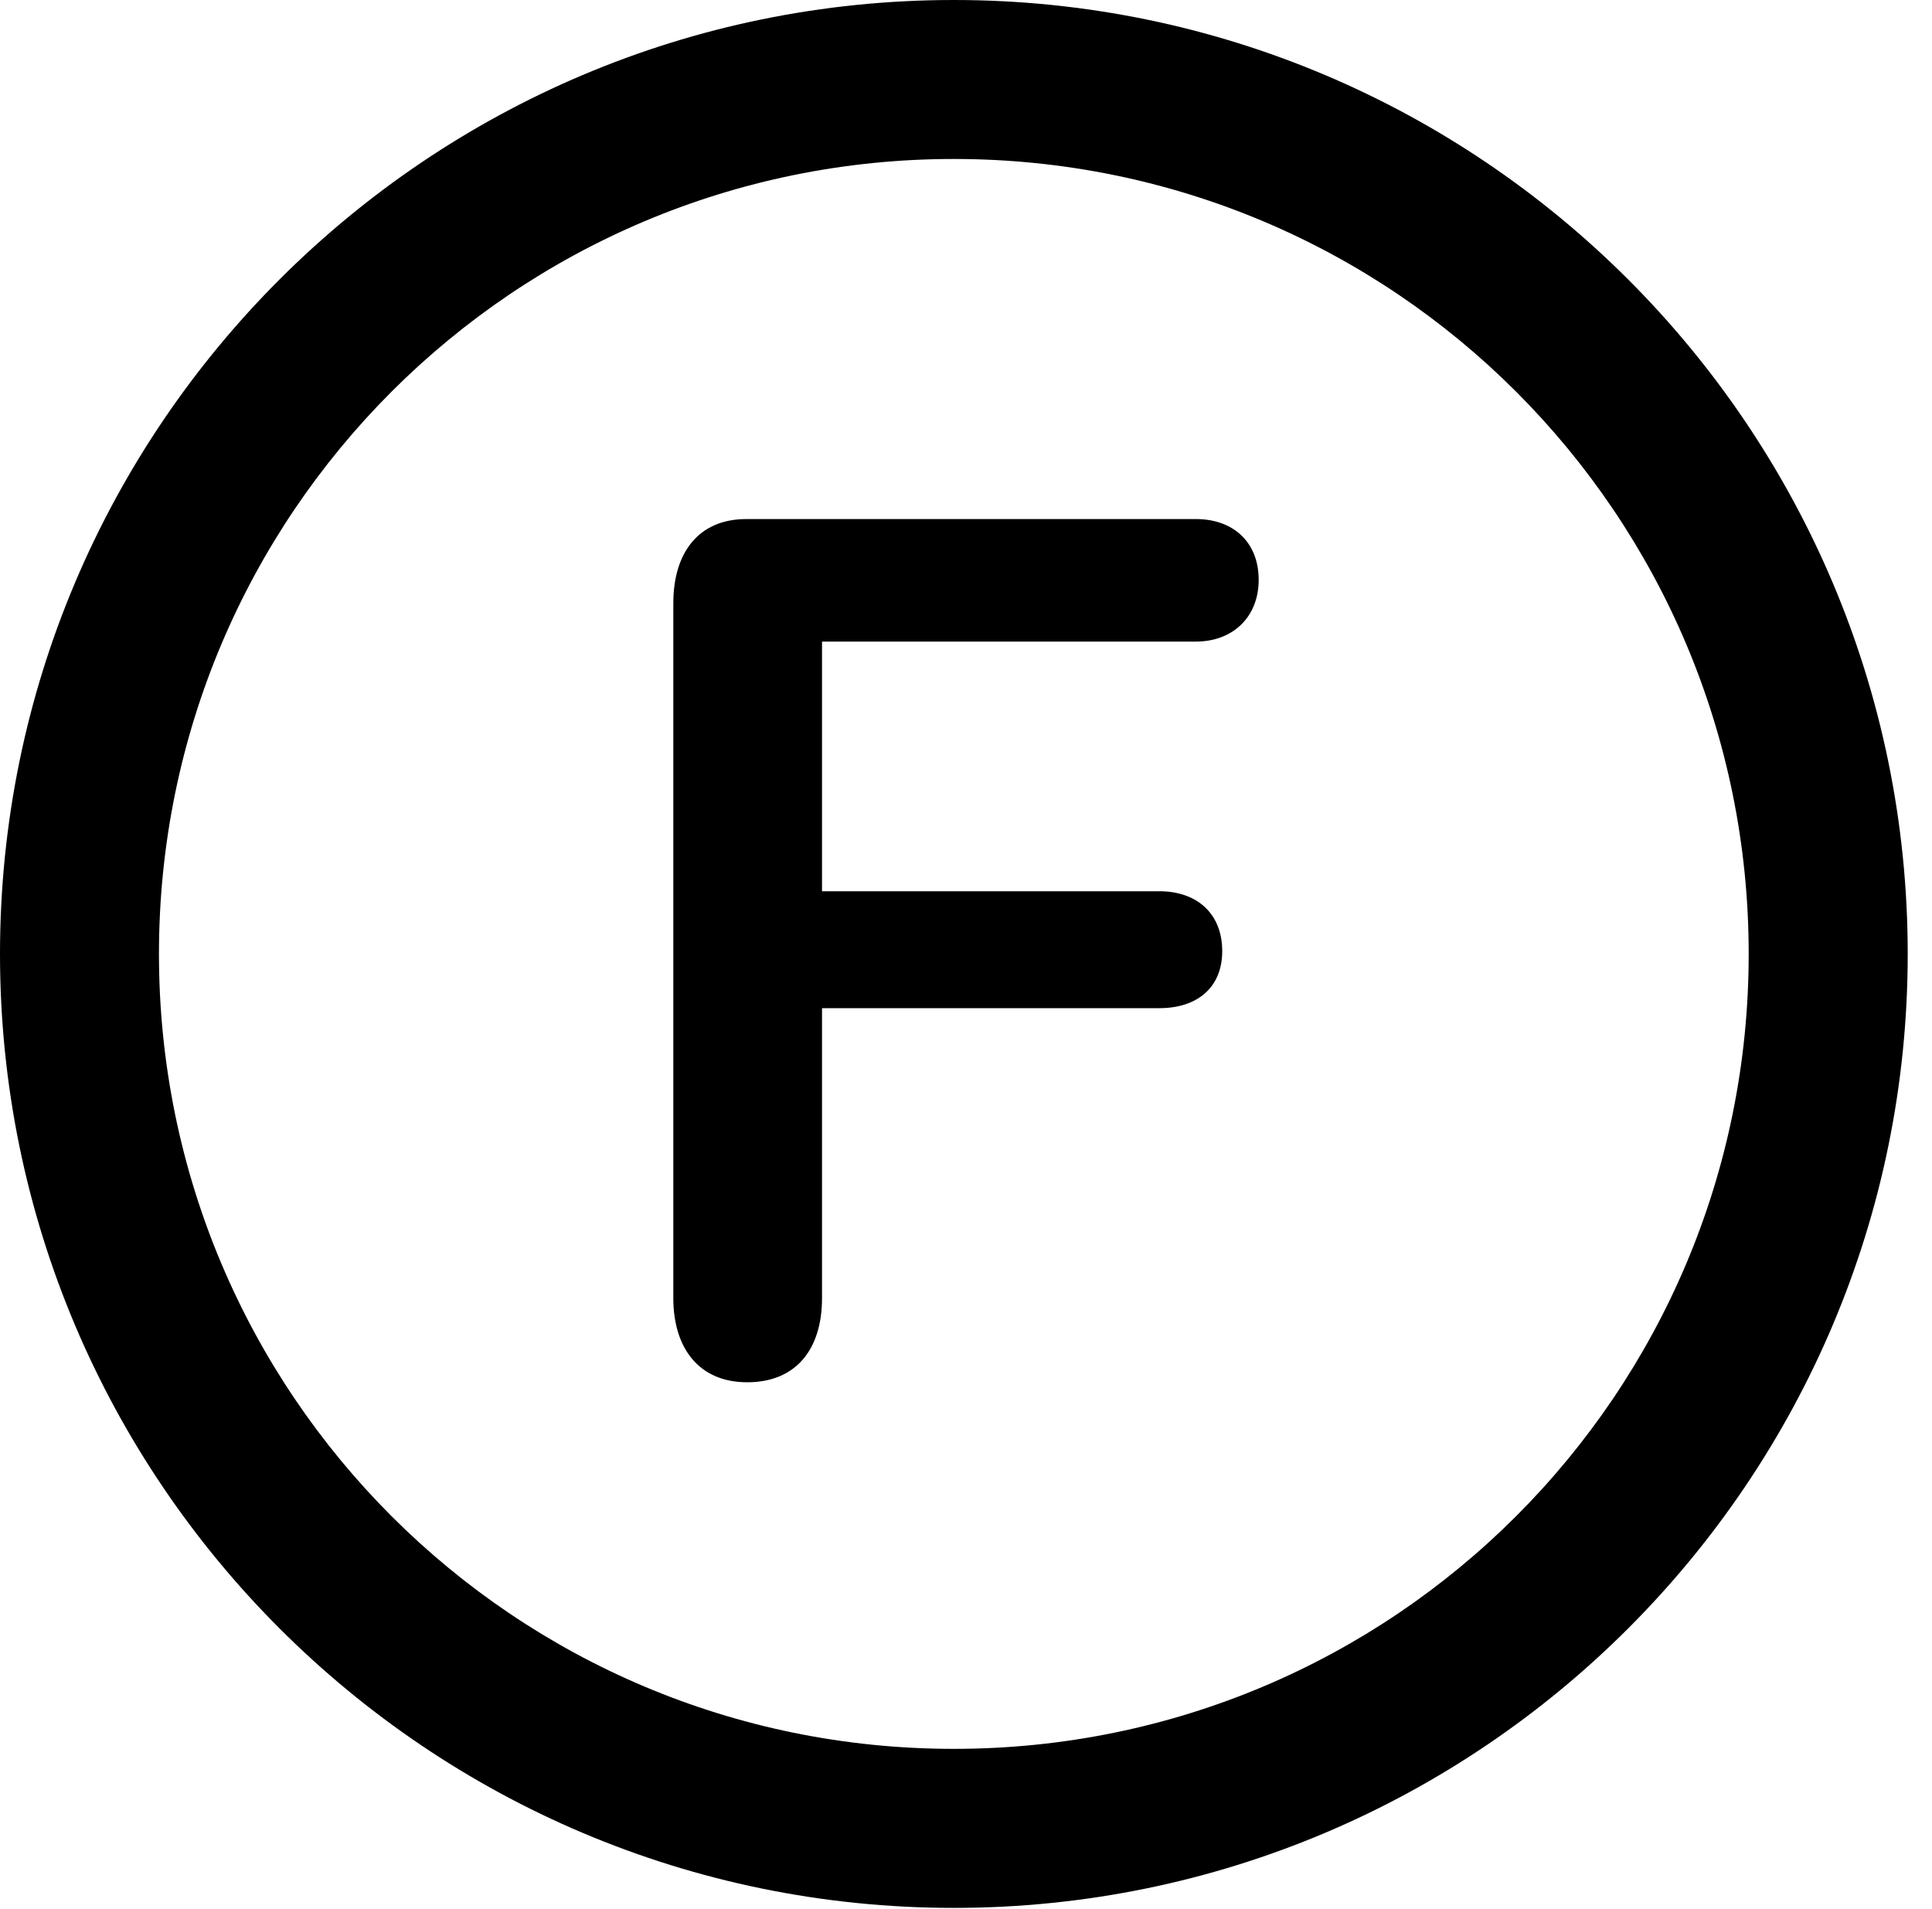 <svg version="1.1" xmlns="http://www.w3.org/2000/svg" xmlns:xlink="http://www.w3.org/1999/xlink" viewBox="0 0 28.246 27.904">
 <g>
  
  <path d="M13.945 27.891C21.643 27.891 27.891 21.643 27.891 13.945C27.891 6.248 21.643 0 13.945 0C6.248 0 0 6.248 0 13.945C0 21.643 6.248 27.891 13.945 27.891ZM13.945 25.566C7.52 25.566 2.324 20.371 2.324 13.945C2.324 7.52 7.52 2.324 13.945 2.324C20.371 2.324 25.566 7.52 25.566 13.945C25.566 20.371 20.371 25.566 13.945 25.566Z" style="fill:hsl(0 0 0/0.85)"></path>
  <path d="M10.924 20.207C11.635 20.207 12.018 19.729 12.018 18.977L12.018 14.738L16.953 14.738C17.486 14.738 17.869 14.451 17.869 13.904C17.869 13.344 17.486 13.029 16.953 13.029L12.018 13.029L12.018 9.379L17.486 9.379C18.02 9.379 18.402 9.023 18.402 8.477C18.402 7.916 18.02 7.588 17.486 7.588L10.91 7.588C10.213 7.588 9.844 8.08 9.844 8.818L9.844 18.977C9.844 19.701 10.213 20.207 10.924 20.207Z" style="fill:hsl(0 0 0/0.85)"></path>
 </g>
</svg>